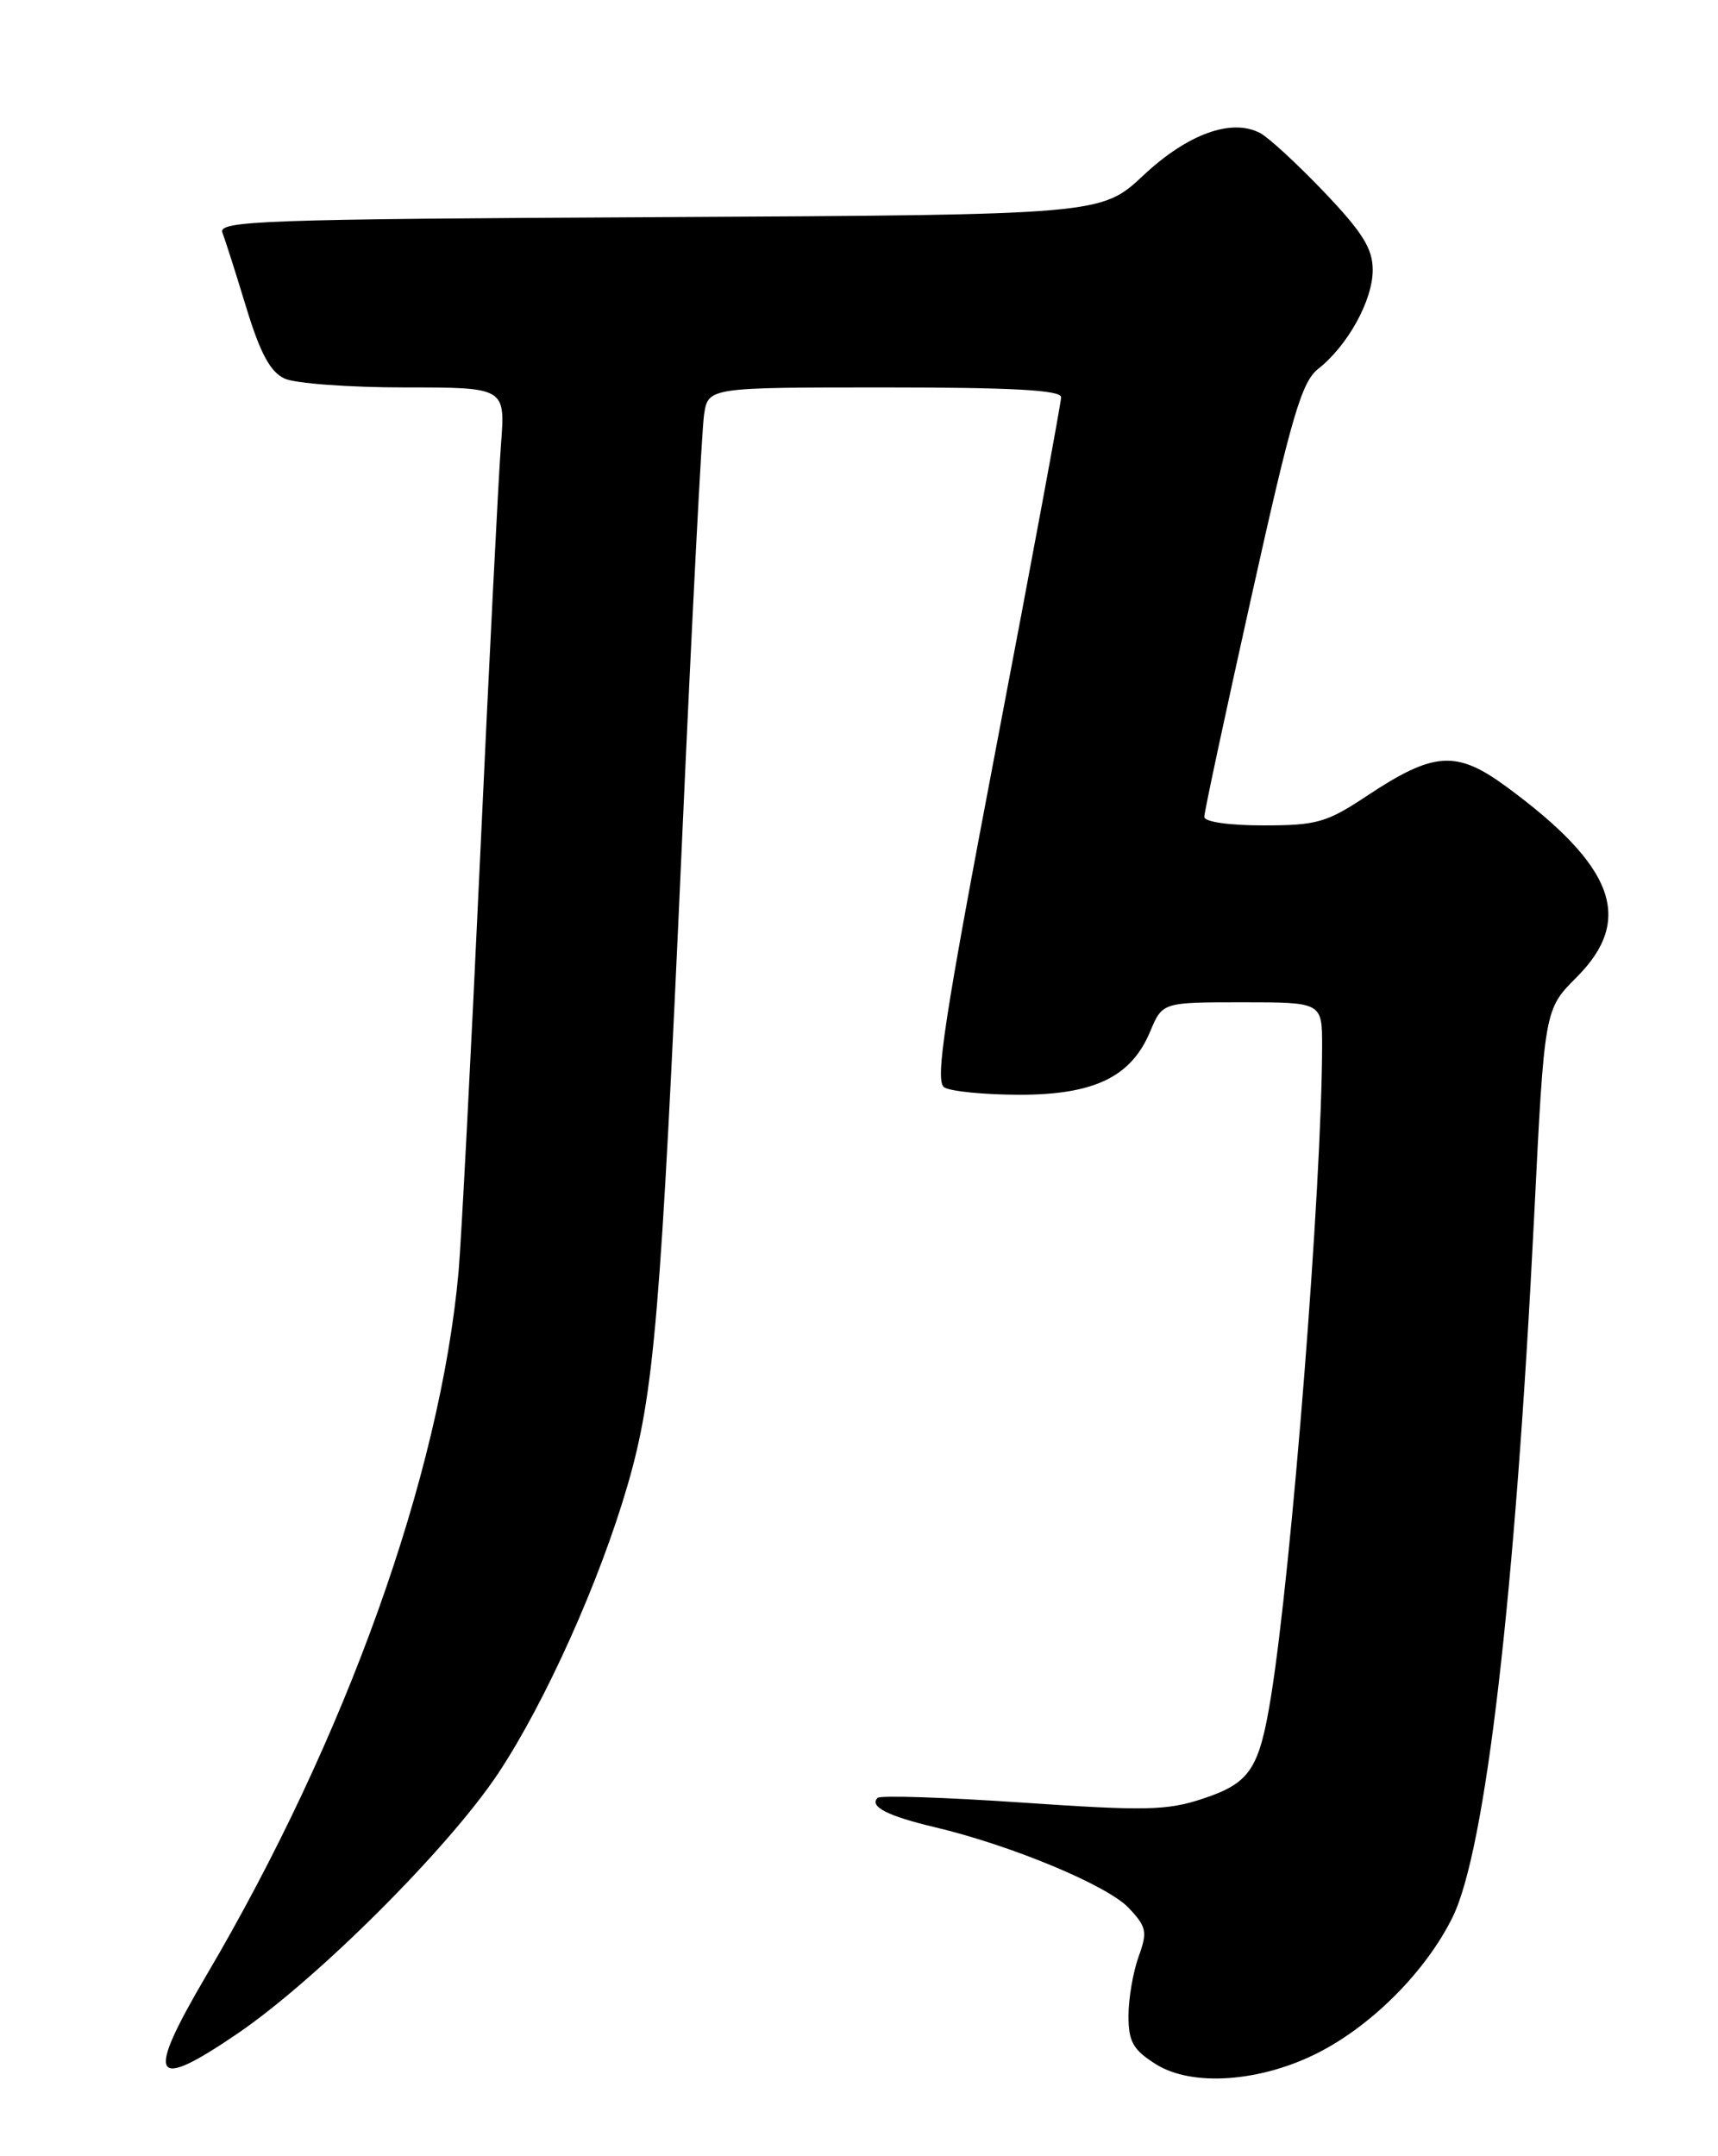 <?xml version="1.0" encoding="UTF-8" standalone="no"?>
<!DOCTYPE svg PUBLIC "-//W3C//DTD SVG 1.1//EN" "http://www.w3.org/Graphics/SVG/1.1/DTD/svg11.dtd" >
<svg xmlns="http://www.w3.org/2000/svg" xmlns:xlink="http://www.w3.org/1999/xlink" version="1.1" viewBox="0 0 204 256">
 <g >
 <path fill="currentColor"
d=" M 156.56 243.70 C 163.00 240.41 169.39 233.95 172.50 227.59 C 176.42 219.58 179.92 189.40 182.17 144.40 C 183.39 119.85 183.39 119.85 187.20 116.04 C 194.07 109.17 191.74 102.85 178.84 93.38 C 172.92 89.04 170.25 89.22 162.27 94.52 C 157.54 97.66 156.35 98.00 150.02 98.00 C 145.92 98.00 143.00 97.58 143.00 96.98 C 143.00 96.42 145.52 84.64 148.61 70.79 C 153.37 49.38 154.56 45.35 156.53 43.79 C 160.03 41.04 163.00 35.66 163.00 32.06 C 163.00 29.52 161.80 27.60 157.26 22.83 C 154.10 19.52 150.68 16.36 149.65 15.81 C 146.27 14.00 141.03 15.89 135.77 20.82 C 130.76 25.50 130.76 25.50 78.28 25.78 C 31.16 26.02 25.87 26.21 26.41 27.62 C 26.74 28.48 28.02 32.49 29.25 36.54 C 30.91 41.97 32.10 44.17 33.80 44.95 C 35.06 45.53 41.48 46.00 48.05 46.00 C 60.01 46.00 60.01 46.00 59.49 52.75 C 59.20 56.46 58.08 78.62 57.00 102.00 C 55.92 125.38 54.77 147.43 54.45 151.00 C 52.27 175.16 41.09 206.36 24.53 234.49 C 17.22 246.92 18.00 248.40 28.21 241.44 C 37.67 234.99 53.35 219.33 59.19 210.50 C 64.80 202.02 71.24 187.66 74.54 176.27 C 77.69 165.40 78.46 156.22 81.00 99.50 C 82.16 73.65 83.33 51.04 83.60 49.25 C 84.09 46.00 84.09 46.00 105.05 46.00 C 120.24 46.00 126.00 46.32 126.00 47.16 C 126.00 47.79 122.57 66.29 118.37 88.27 C 112.09 121.19 110.99 128.38 112.12 129.10 C 112.88 129.58 116.88 129.97 121.00 129.98 C 129.91 129.99 134.32 127.87 136.57 122.48 C 138.03 119.00 138.03 119.00 147.51 119.00 C 157.00 119.00 157.00 119.00 156.99 124.25 C 156.96 140.82 153.38 186.26 150.91 201.50 C 149.52 210.06 148.42 211.70 142.85 213.55 C 138.59 214.97 136.01 215.02 121.39 214.02 C 112.26 213.40 104.52 213.14 104.21 213.46 C 103.19 214.48 105.38 215.61 111.00 216.94 C 120.08 219.09 131.51 223.85 134.03 226.53 C 136.16 228.79 136.27 229.36 135.19 232.34 C 134.54 234.16 134.00 237.30 134.00 239.34 C 134.00 242.42 134.54 243.37 137.25 245.08 C 141.55 247.79 149.71 247.20 156.56 243.70 Z "/>
</g>
</svg>